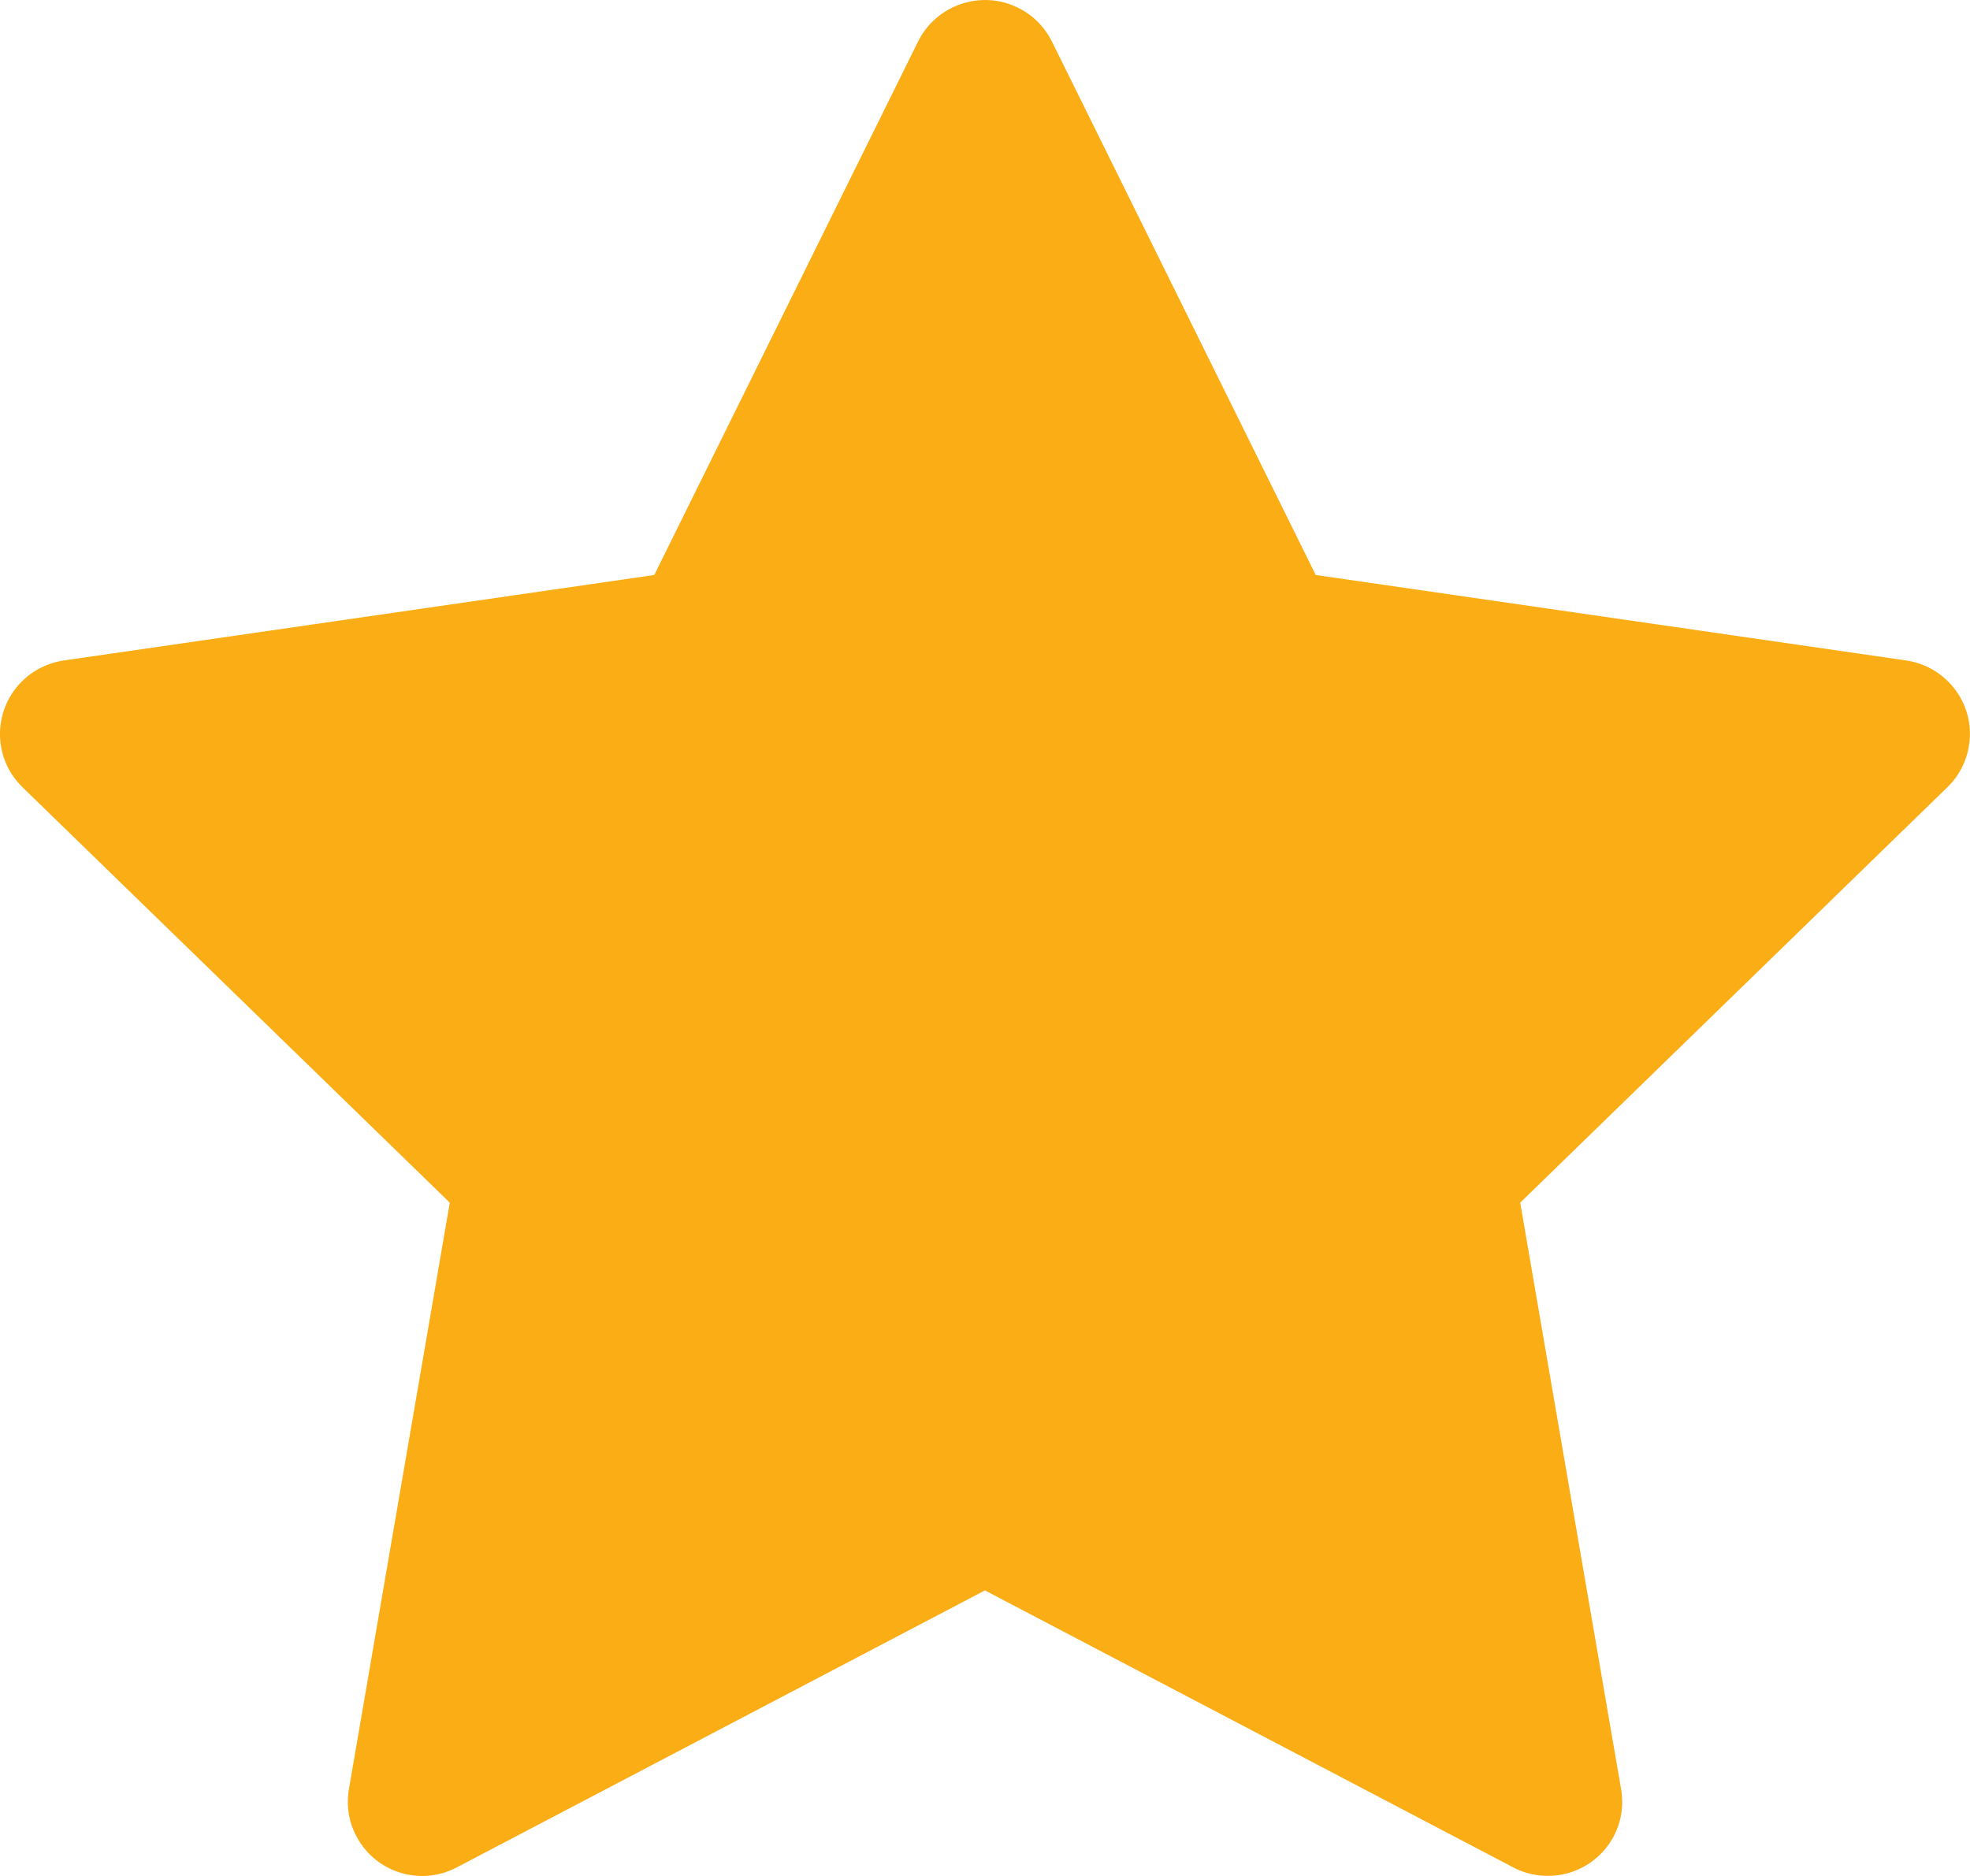 <svg xmlns="http://www.w3.org/2000/svg" xmlns:xlink="http://www.w3.org/1999/xlink" width="15.001" height="14.287" viewBox="0 0 15.001 14.287" fill="none">
    <path     fill="#FAAD14"  d="M10.019 4.379L8.009 0.314C7.953 0.203 7.863 0.113 7.752 0.059C7.472 -0.08 7.131 0.036 6.992 0.314L4.982 4.379L0.485 5.03C0.362 5.049 0.248 5.106 0.161 5.195C-0.057 5.419 -0.054 5.776 0.171 5.995L3.425 9.159L2.657 13.625C2.636 13.748 2.655 13.875 2.714 13.984C2.858 14.26 3.201 14.368 3.479 14.221L7.5 12.112L11.522 14.221C11.633 14.28 11.76 14.298 11.882 14.278C12.191 14.225 12.398 13.934 12.344 13.625L11.576 9.159L14.829 5.995C14.918 5.909 14.976 5.796 14.994 5.672C15.041 5.363 14.825 5.076 14.516 5.03L10.019 4.379">
    </path>
</svg>
